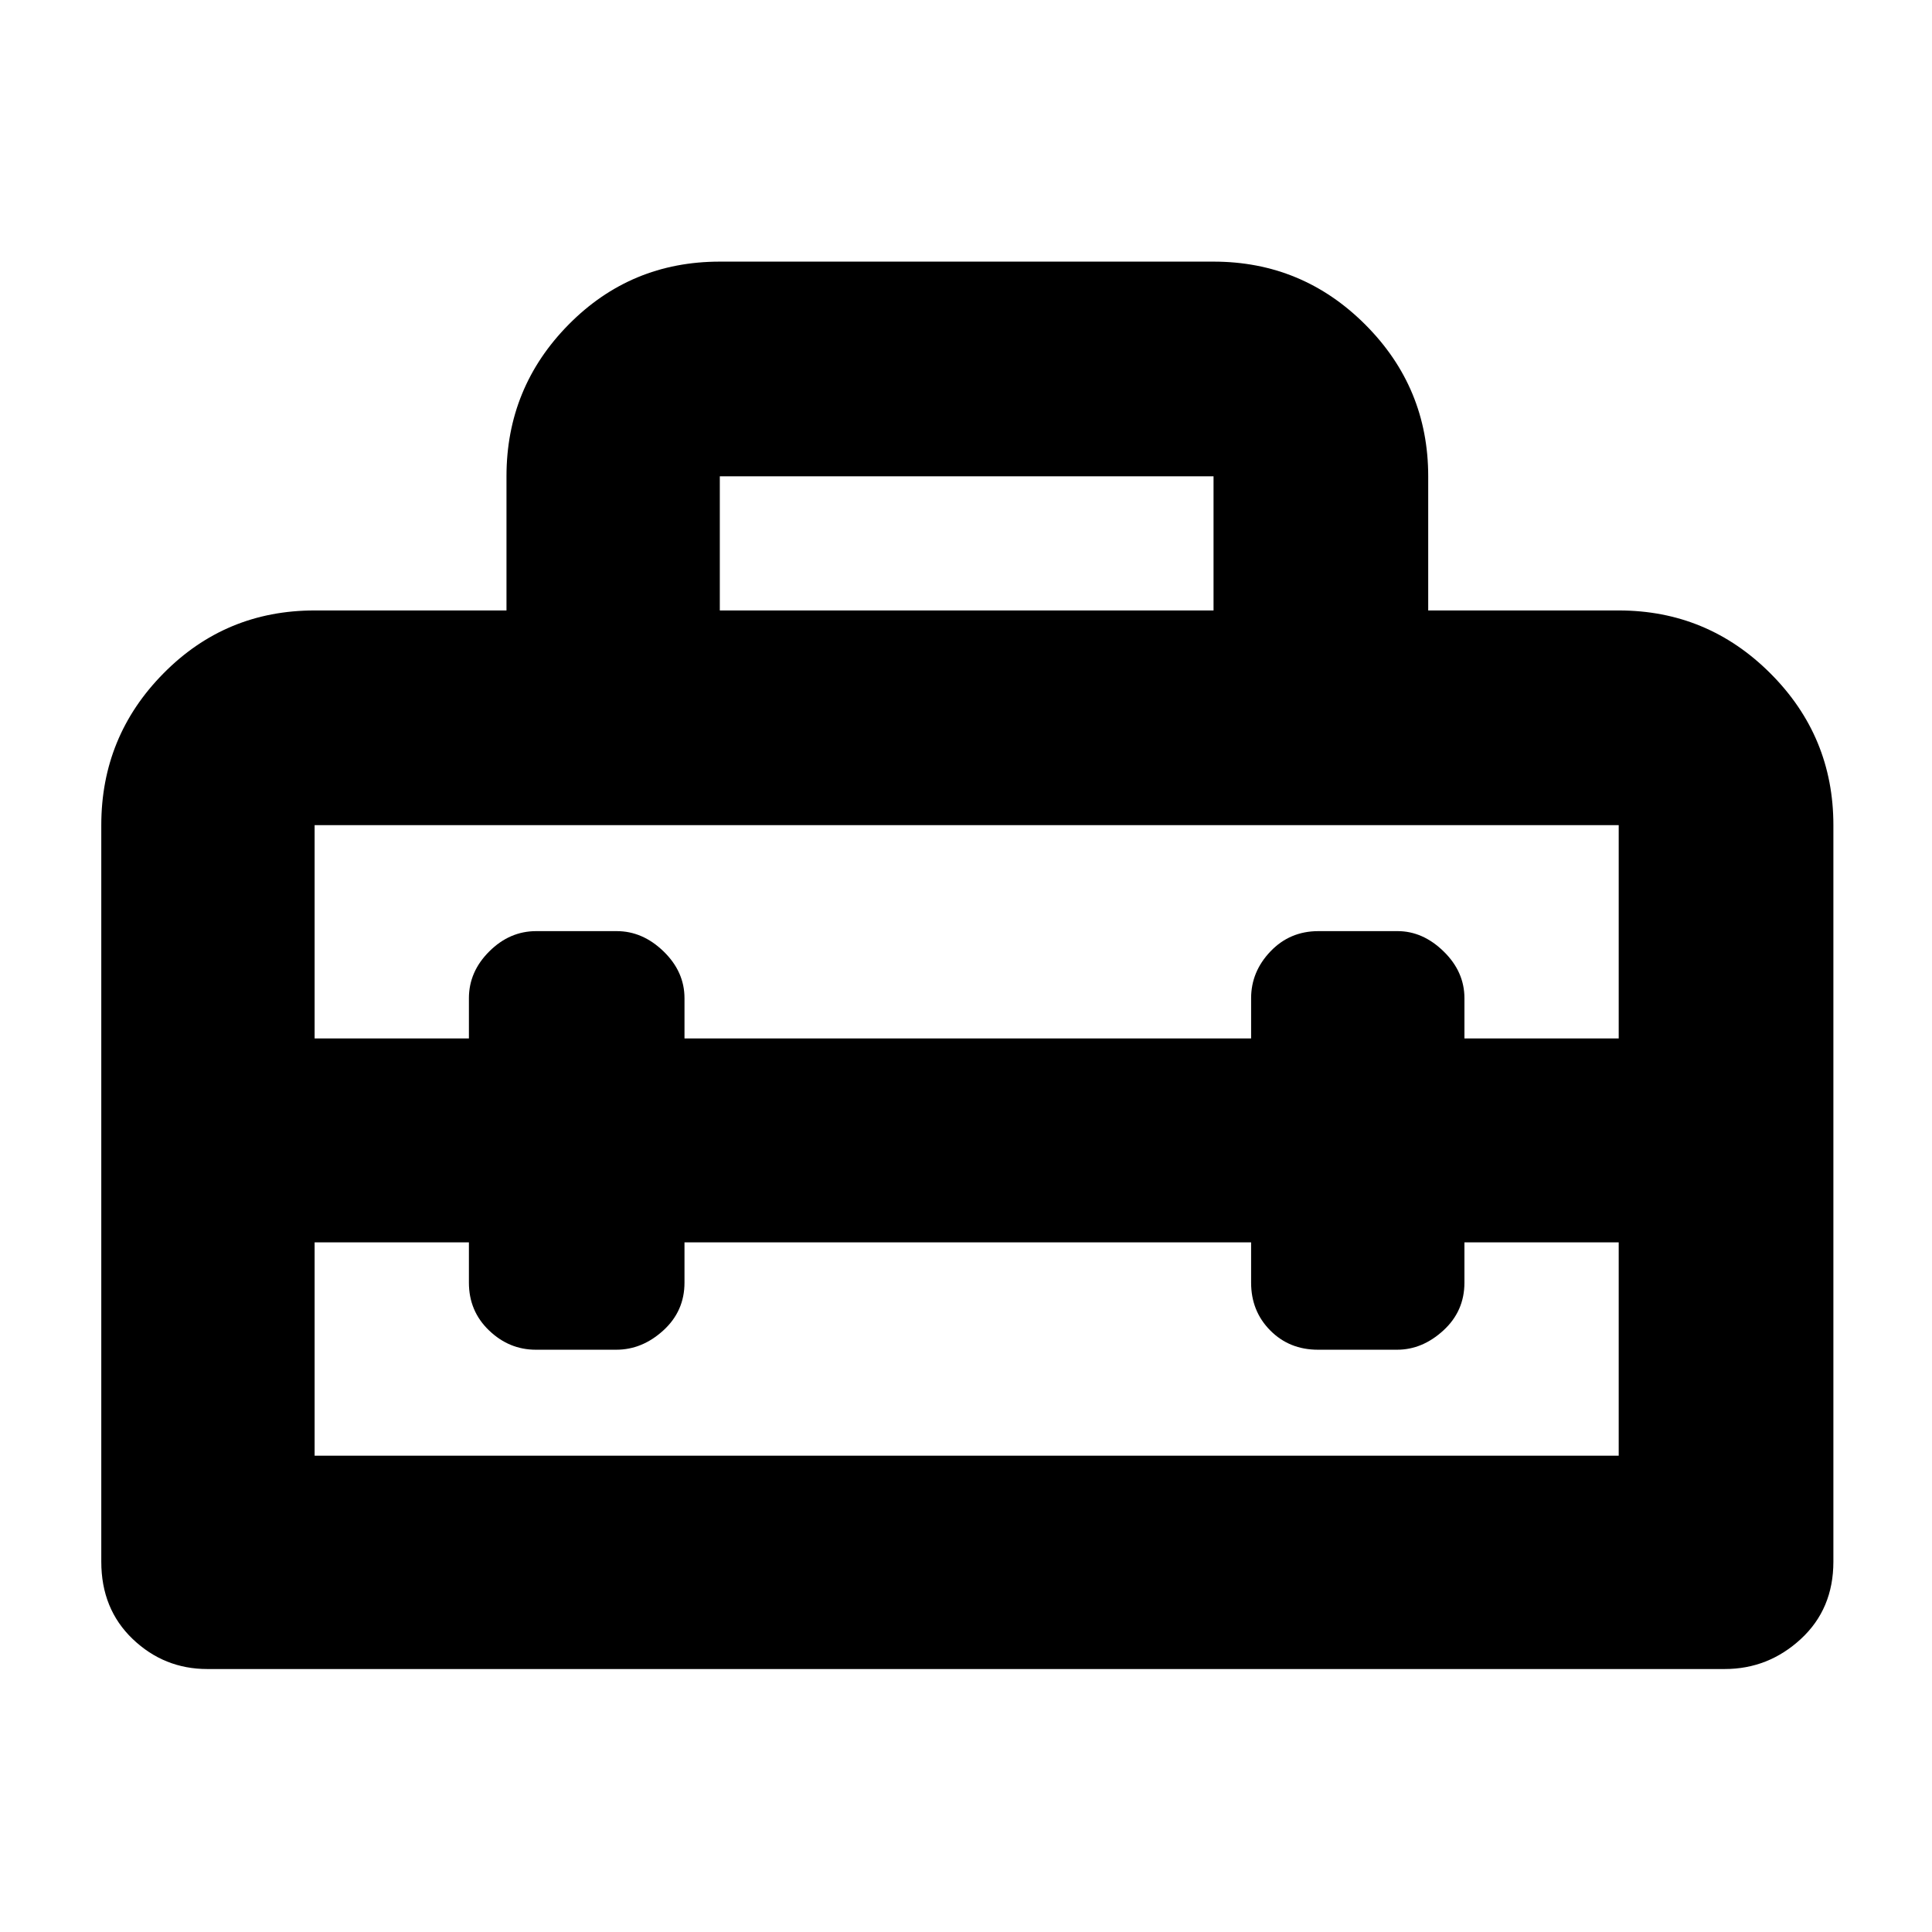 <svg xmlns="http://www.w3.org/2000/svg" height="40" viewBox="0 -960 960 960" width="40"><path d="M480-393.67ZM50.33-184v-366q0-44.1 30.88-75.38 30.87-31.29 75.12-31.29h95.34v-66.66q0-44.1 30.87-75.39Q313.42-830 357.67-830H603q44.1 0 75.38 31.28 31.29 31.29 31.29 75.39v66.66h94.66q44.1 0 75.39 31.29Q911-594.1 911-550v366q0 23.5-16.18 38.42-16.17 14.91-37.82 14.91H103q-21.45 0-37.06-14.91Q50.33-160.5 50.33-184Zm289.79-158.67v20q0 14.17-10.51 23.75-10.51 9.59-23.39 9.59h-40q-13.22 0-23.22-9.59-10-9.58-10-23.75v-20h-76.67v106h648v-106h-76.66v20q0 14.17-10.45 23.75-10.45 9.59-23 9.59h-39.34q-14.21 0-23.71-9.59-9.5-9.58-9.5-23.75v-20H340.12ZM156.33-550v106H233v-20q0-13.17 10.12-23.25 10.11-10.08 23.33-10.08h40q12.88 0 23.28 10.08 10.39 10.08 10.39 23.25v20h281.55v-20q0-13.17 9.61-23.25 9.62-10.08 23.84-10.08h39.33q12.55 0 22.88 10.08 10.34 10.08 10.34 23.25v20h76.66v-106h-648Zm201.34-106.67H603v-66.66H357.67v66.66Z"/></svg>